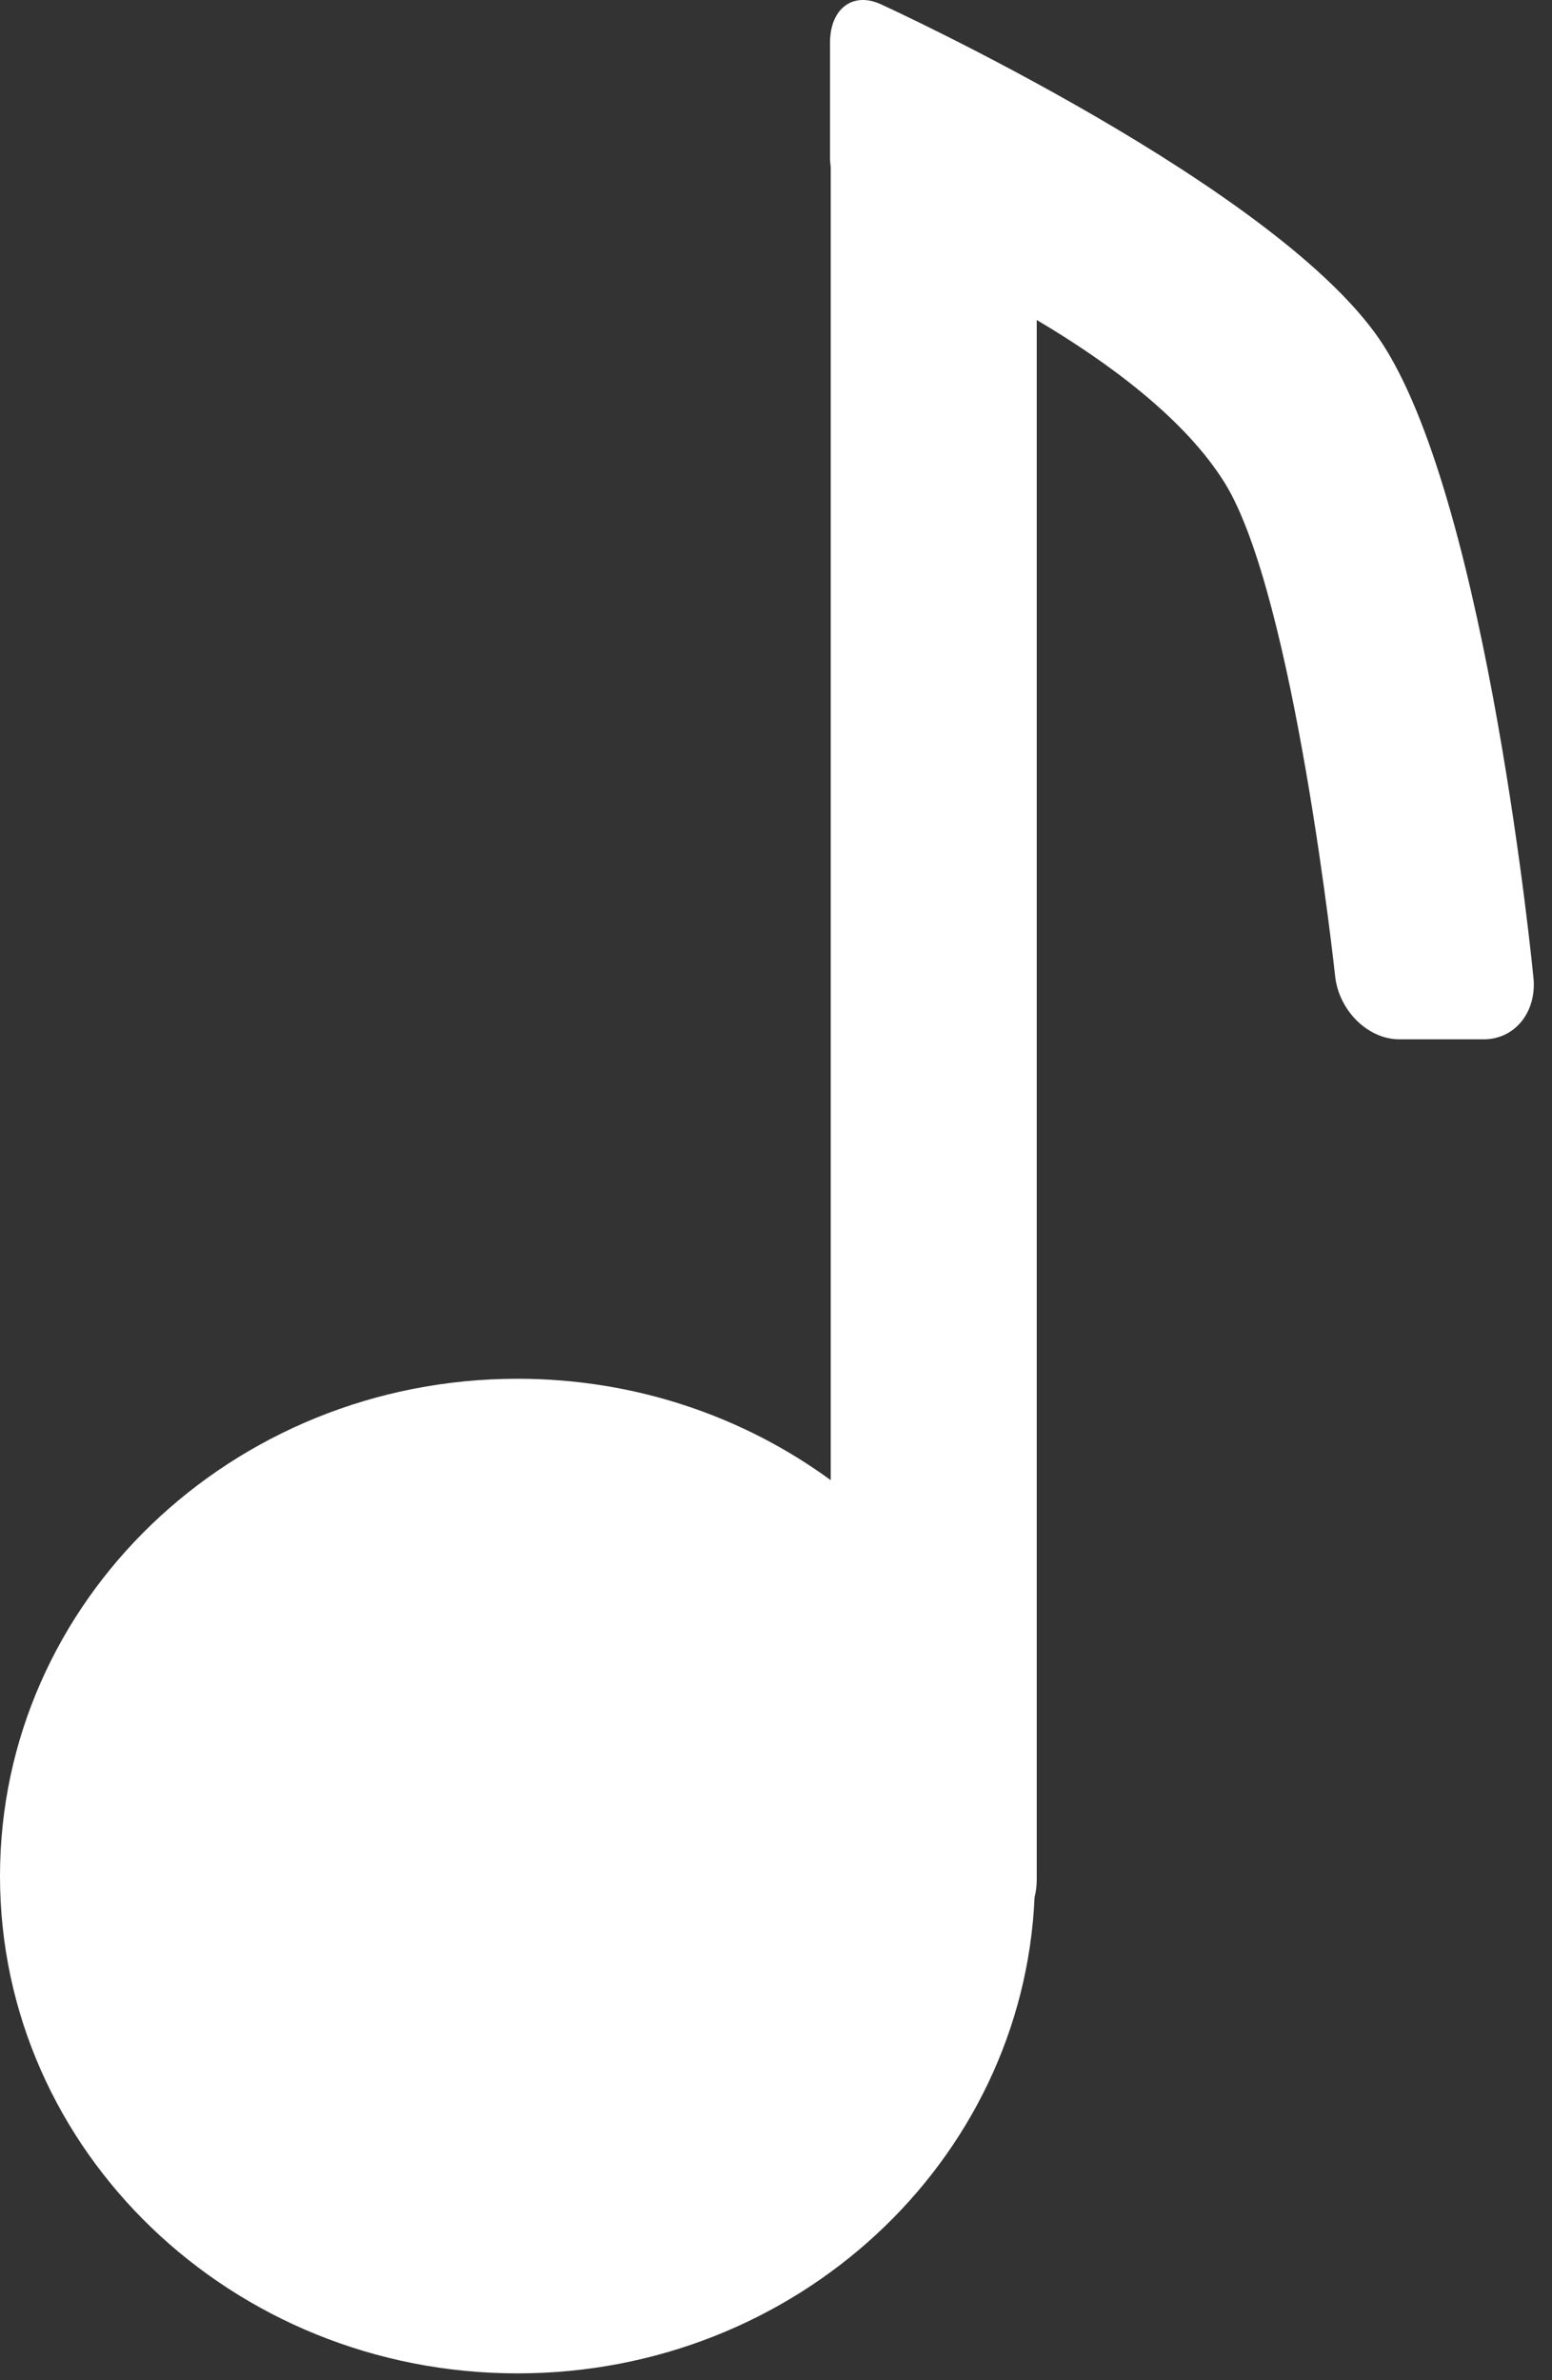 <?xml version="1.0" encoding="UTF-8"?>
<svg width="15px" height="23px" viewBox="0 0 15 23" version="1.1" xmlns="http://www.w3.org/2000/svg" xmlns:xlink="http://www.w3.org/1999/xlink">
    <rect x="0" y="0" width="15" height="23" fill="#333333" stroke="none"/>
    <!-- Generator: Sketch 50.2 (55047) - http://www.bohemiancoding.com/sketch -->
    <title>voice</title>
    <desc>Created with Sketch.</desc>
    <defs></defs>
    <g id="Symbols" stroke="none" stroke-width="1" fill="none" fill-rule="evenodd">
        <g id="header" transform="translate(-275, -24)" fill="#FFFFFF">
            <g id="Group" transform="translate(188, 20)">
                <g id="icon_voice" transform="translate(87, 4)">
                    <path d="M8.029,14.303 L8.029,1.617 C8.025,1.583 8.022,1.55 8.022,1.517 L8.022,0.415 C8.022,0.078 8.248,-0.088 8.526,0.047 C8.526,0.047 12.412,1.826 13.375,3.343 C14.383,4.932 14.82,9.441 14.82,9.441 C14.857,9.773 14.645,10.043 14.34,10.043 L13.525,10.043 C13.223,10.043 12.946,9.771 12.905,9.442 C12.905,9.442 12.511,5.756 11.838,4.668 C11.451,4.044 10.706,3.498 10.02,3.092 L10.02,18.163 C10.02,18.222 10.013,18.279 9.999,18.333 C9.887,20.892 7.693,22.934 5.002,22.934 C2.239,22.934 0,20.783 0,18.129 C0,15.475 2.239,13.323 5.002,13.323 C6.139,13.323 7.188,13.688 8.029,14.303" id="voice"></path>
                </g>
            </g>
        </g>
    </g>
</svg>